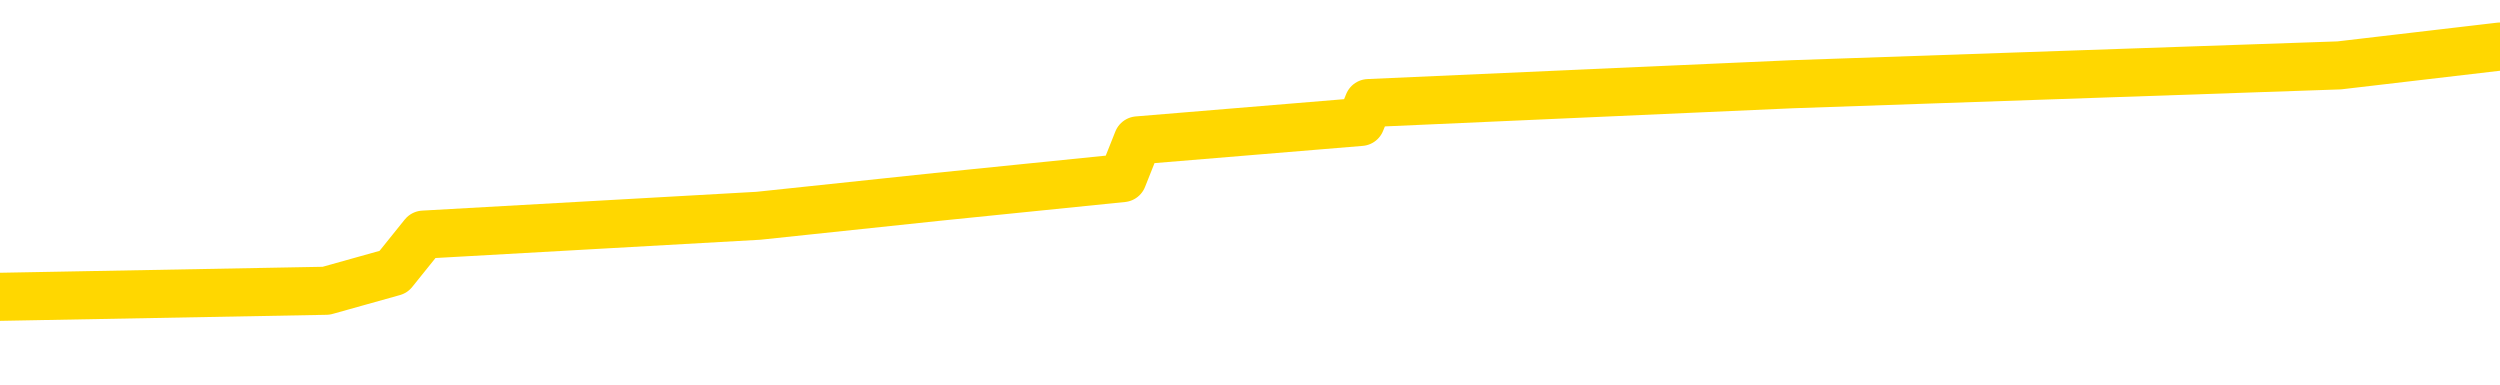 <svg xmlns="http://www.w3.org/2000/svg" version="1.1" viewBox="0 0 6500 1000">
	<path fill="none" stroke="gold" stroke-width="125" stroke-linecap="round" stroke-linejoin="round" d="M0 148778  L-1115850 148778 L-1115666 148729 L-1115176 148631 L-1114882 148582 L-1114571 148485 L-1114336 148436 L-1114283 148338 L-1114224 148240 L-1114071 148191 L-1114030 148094 L-1113897 148045 L-1113605 147996 L-1113064 147996 L-1112454 147947 L-1112406 147947 L-1111766 147898 L-1111733 147898 L-1111207 147898 L-1111075 147850 L-1110684 147752 L-1110356 147654 L-1110239 147556 L-1110028 147459 L-1109311 147459 L-1108741 147410 L-1108634 147410 L-1108459 147361 L-1108238 147263 L-1107836 147214 L-1107811 147117 L-1106883 147019 L-1106795 146921 L-1106713 146824 L-1106643 146726 L-1106345 146677 L-1106193 146579 L-1104303 146628 L-1104203 146628 L-1103940 146628 L-1103647 146677 L-1103505 146579 L-1103256 146579 L-1103221 146531 L-1103062 146482 L-1102599 146384 L-1102346 146335 L-1102134 146237 L-1101882 146189 L-1101533 146140 L-1100606 146042 L-1100512 145944 L-1100102 145895 L-1098931 145798 L-1097742 145749 L-1097649 145651 L-1097622 145553 L-1097356 145456 L-1097057 145358 L-1096928 145260 L-1096891 145163 L-1096076 145163 L-1095692 145212 L-1094632 145260 L-1094570 145260 L-1094305 146237 L-1093834 147166 L-1093642 148094 L-1093378 149022 L-1093041 148973 L-1092906 148924 L-1092450 148875 L-1091707 148827 L-1091689 148778 L-1091524 148680 L-1091456 148680 L-1090940 148631 L-1089911 148631 L-1089715 148582 L-1089226 148533 L-1088864 148485 L-1088456 148485 L-1088070 148533 L-1086366 148533 L-1086268 148533 L-1086197 148533 L-1086135 148533 L-1085951 148485 L-1085614 148485 L-1084974 148436 L-1084897 148387 L-1084836 148387 L-1084649 148338 L-1084570 148338 L-1084392 148289 L-1084373 148240 L-1084143 148240 L-1083755 148191 L-1082867 148191 L-1082827 148143 L-1082739 148094 L-1082712 147996 L-1081704 147947 L-1081554 147850 L-1081530 147801 L-1081397 147752 L-1081357 147703 L-1080099 147654 L-1080041 147654 L-1079501 147605 L-1079449 147605 L-1079402 147605 L-1079007 147556 L-1078867 147508 L-1078668 147459 L-1078521 147459 L-1078356 147459 L-1078080 147508 L-1077721 147508 L-1077168 147459 L-1076523 147410 L-1076265 147312 L-1076111 147263 L-1075710 147214 L-1075670 147166 L-1075549 147117 L-1075487 147166 L-1075473 147166 L-1075380 147166 L-1075087 147117 L-1074935 146921 L-1074605 146824 L-1074527 146726 L-1074451 146677 L-1074225 146531 L-1074158 146433 L-1073930 146335 L-1073878 146237 L-1073713 146189 L-1072707 146140 L-1072524 146091 L-1071973 146042 L-1071580 145944 L-1071183 145895 L-1070332 145798 L-1070254 145749 L-1069675 145700 L-1069234 145700 L-1068993 145651 L-1068836 145651 L-1068435 145553 L-1068414 145553 L-1067969 145505 L-1067564 145456 L-1067428 145358 L-1067253 145260 L-1067117 145163 L-1066866 145065 L-1065866 145016 L-1065784 144967 L-1065649 144918 L-1065610 144870 L-1064720 144821 L-1064505 144772 L-1064061 144723 L-1063944 144674 L-1063887 144625 L-1063211 144625 L-1063111 144576 L-1063082 144576 L-1061740 144528 L-1061334 144479 L-1061295 144430 L-1060366 144381 L-1060268 144332 L-1060135 144283 L-1059731 144234 L-1059705 144186 L-1059612 144137 L-1059396 144088 L-1058985 143990 L-1057831 143893 L-1057539 143795 L-1057511 143697 L-1056903 143648 L-1056652 143551 L-1056633 143502 L-1055703 143453 L-1055652 143355 L-1055530 143306 L-1055512 143209 L-1055356 143160 L-1055181 143062 L-1055044 143013 L-1054988 142964 L-1054880 142915 L-1054795 142867 L-1054561 142818 L-1054487 142769 L-1054178 142720 L-1054060 142671 L-1053890 142622 L-1053799 142574 L-1053697 142574 L-1053673 142525 L-1053596 142525 L-1053498 142427 L-1053132 142378 L-1053027 142329 L-1052523 142280 L-1052072 142232 L-1052033 142183 L-1052009 142134 L-1051969 142085 L-1051840 142036 L-1051739 141987 L-1051297 141938 L-1051015 141890 L-1050423 141841 L-1050292 141792 L-1050018 141694 L-1049866 141645 L-1049712 141596 L-1049627 141499 L-1049549 141450 L-1049363 141401 L-1049313 141401 L-1049285 141352 L-1049206 141303 L-1049183 141255 L-1048899 141157 L-1048295 141059 L-1047300 141010 L-1047002 140961 L-1046268 140913 L-1046024 140864 L-1045934 140815 L-1045356 140766 L-1044658 140717 L-1043906 140668 L-1043587 140619 L-1043204 140522 L-1043127 140473 L-1042493 140424 L-1042307 140375 L-1042220 140375 L-1042090 140375 L-1041777 140326 L-1041728 140277 L-1041586 140229 L-1041564 140180 L-1040597 140131 L-1040051 140082 L-1039573 140082 L-1039512 140082 L-1039188 140082 L-1039167 140033 L-1039104 140033 L-1038894 139984 L-1038817 139936 L-1038763 139887 L-1038740 139838 L-1038701 139789 L-1038685 139740 L-1037928 139691 L-1037911 139642 L-1037112 139594 L-1036960 139545 L-1036054 139496 L-1035548 139447 L-1035319 139349 L-1035277 139349 L-1035162 139300 L-1034986 139252 L-1034231 139300 L-1034097 139252 L-1033933 139203 L-1033614 139154 L-1033438 139056 L-1032416 138958 L-1032393 138861 L-1032142 138812 L-1031929 138714 L-1031295 138665 L-1031057 138568 L-1031024 138470 L-1030846 138372 L-1030766 138275 L-1030676 138226 L-1030612 138128 L-1030172 138030 L-1030148 137981 L-1029607 137933 L-1029351 137884 L-1028857 137835 L-1027979 137786 L-1027943 137737 L-1027890 137688 L-1027849 137639 L-1027731 137591 L-1027455 137542 L-1027248 137444 L-1027051 137346 L-1027028 137249 L-1026977 137151 L-1026938 137102 L-1026860 137053 L-1026263 136956 L-1026202 136907 L-1026099 136858 L-1025945 136809 L-1025313 136760 L-1024632 136711 L-1024329 136614 L-1023983 136565 L-1023785 136516 L-1023737 136418 L-1023416 136369 L-1022789 136320 L-1022642 136272 L-1022606 136223 L-1022548 136174 L-1022471 136076 L-1022230 136076 L-1022142 136027 L-1022048 135978 L-1021754 135930 L-1021620 135881 L-1021559 135832 L-1021523 135734 L-1021250 135734 L-1020244 135685 L-1020069 135637 L-1020018 135637 L-1019725 135588 L-1019533 135490 L-1019200 135441 L-1018693 135392 L-1018131 135295 L-1018116 135197 L-1018100 135148 L-1017999 135050 L-1017885 134953 L-1017846 134855 L-1017808 134806 L-1017742 134806 L-1017714 134757 L-1017575 134806 L-1017282 134806 L-1017232 134806 L-1017127 134806 L-1016863 134757 L-1016398 134708 L-1016253 134708 L-1016199 134611 L-1016142 134562 L-1015951 134513 L-1015585 134464 L-1015371 134464 L-1015176 134464 L-1015118 134464 L-1015059 134366 L-1014905 134318 L-1014636 134269 L-1014206 134513 L-1014191 134513 L-1014114 134464 L-1014049 134415 L-1013920 134073 L-1013896 134024 L-1013612 133976 L-1013565 133927 L-1013510 133878 L-1013047 133829 L-1013009 133829 L-1012968 133780 L-1012778 133731 L-1012297 133682 L-1011810 133634 L-1011794 133585 L-1011756 133536 L-1011499 133487 L-1011422 133389 L-1011192 133340 L-1011176 133243 L-1010882 133145 L-1010439 133096 L-1009992 133047 L-1009488 132999 L-1009334 132950 L-1009047 132901 L-1009007 132803 L-1008676 132754 L-1008454 132705 L-1007937 132608 L-1007861 132559 L-1007614 132461 L-1007419 132363 L-1007359 132315 L-1006583 132266 L-1006509 132266 L-1006278 132217 L-1006262 132217 L-1006200 132168 L-1006004 132119 L-1005540 132119 L-1005517 132070 L-1005387 132070 L-1004086 132070 L-1004070 132070 L-1003993 132021 L-1003899 132021 L-1003682 132021 L-1003529 131973 L-1003351 132021 L-1003297 132070 L-1003010 132119 L-1002970 132119 L-1002601 132119 L-1002161 132119 L-1001978 132119 L-1001657 132070 L-1001361 132070 L-1000915 131973 L-1000844 131924 L-1000381 131826 L-999944 131777 L-999761 131728 L-998307 131631 L-998175 131582 L-997718 131484 L-997492 131435 L-997106 131338 L-996589 131240 L-995635 131142 L-994841 131044 L-994166 130996 L-993741 130898 L-993430 130849 L-993200 130702 L-992517 130556 L-992503 130409 L-992294 130214 L-992272 130165 L-992097 130067 L-991147 130019 L-990879 129921 L-990064 129872 L-989753 129774 L-989716 129725 L-989658 129628 L-989042 129579 L-988404 129481 L-986778 129432 L-986104 129383 L-985462 129383 L-985384 129383 L-985328 129383 L-985292 129383 L-985264 129335 L-985152 129237 L-985134 129188 L-985111 129139 L-984958 129090 L-984904 128993 L-984826 128944 L-984707 128895 L-984609 128846 L-984492 128797 L-984223 128700 L-983953 128651 L-983935 128553 L-983736 128504 L-983589 128406 L-983362 128358 L-983228 128309 L-982919 128260 L-982859 128211 L-982506 128113 L-982157 128064 L-982056 128016 L-981992 127918 L-981932 127869 L-981548 127771 L-981167 127723 L-981063 127674 L-980802 127625 L-980531 127527 L-980372 127478 L-980340 127429 L-980278 127381 L-980136 127332 L-979952 127283 L-979908 127234 L-979620 127234 L-979604 127185 L-979370 127185 L-979310 127136 L-979271 127136 L-978692 127087 L-978558 127039 L-978534 126843 L-978516 126501 L-978499 126110 L-978482 125720 L-978459 125329 L-978442 125036 L-978421 124694 L-978404 124352 L-978381 124156 L-978364 123961 L-978343 123814 L-978326 123717 L-978277 123570 L-978205 123424 L-978170 123179 L-978146 122984 L-978111 122788 L-978069 122593 L-978032 122495 L-978016 122300 L-977992 122153 L-977955 122056 L-977938 121909 L-977915 121811 L-977897 121714 L-977879 121616 L-977863 121518 L-977834 121372 L-977808 121225 L-977762 121176 L-977746 121079 L-977704 121030 L-977656 120932 L-977585 120834 L-977570 120737 L-977554 120639 L-977492 120590 L-977453 120541 L-977413 120492 L-977247 120444 L-977182 120395 L-977166 120346 L-977122 120248 L-977064 120199 L-976851 120150 L-976817 120102 L-976775 120053 L-976697 120004 L-976160 119955 L-976081 119906 L-975977 119808 L-975889 119760 L-975712 119711 L-975362 119662 L-975206 119613 L-974768 119564 L-974611 119515 L-974482 119467 L-973778 119369 L-973577 119320 L-972616 119222 L-972134 119173 L-972034 119173 L-971942 119125 L-971697 119076 L-971624 119027 L-971181 118929 L-971085 118880 L-971070 118831 L-971054 118783 L-971029 118734 L-970563 118685 L-970346 118636 L-970207 118587 L-969913 118538 L-969824 118489 L-969783 118441 L-969753 118392 L-969581 118343 L-969522 118294 L-969446 118245 L-969365 118196 L-969295 118196 L-968986 118148 L-968901 118099 L-968687 118050 L-968652 118001 L-967968 117952 L-967870 117903 L-967665 117854 L-967618 117806 L-967340 117757 L-967278 117708 L-967260 117610 L-967182 117561 L-966874 117464 L-966850 117415 L-966796 117317 L-966773 117268 L-966651 117219 L-966515 117122 L-966271 117073 L-966145 117073 L-965498 117024 L-965482 117024 L-965458 117024 L-965277 116926 L-965201 116877 L-965110 116829 L-964682 116780 L-964266 116731 L-963873 116633 L-963794 116584 L-963775 116535 L-963412 116487 L-963176 116438 L-962947 116389 L-962634 116340 L-962556 116291 L-962476 116193 L-962297 116096 L-962282 116047 L-962016 115949 L-961936 115900 L-961706 115851 L-961480 115803 L-961165 115803 L-960989 115754 L-960628 115754 L-960236 115705 L-960167 115607 L-960103 115558 L-959963 115461 L-959911 115412 L-959810 115314 L-959308 115265 L-959110 115216 L-958864 115168 L-958678 115119 L-958379 115070 L-958302 115021 L-958136 114923 L-957252 114874 L-957223 114777 L-957101 114679 L-956522 114630 L-956444 114581 L-955731 114581 L-955419 114581 L-955205 114581 L-955189 114581 L-954802 114581 L-954277 114484 L-953831 114435 L-953501 114386 L-953349 114337 L-953023 114337 L-952844 114288 L-952763 114288 L-952557 114191 L-952381 114142 L-951452 114093 L-950563 114044 L-950524 113995 L-950296 113995 L-949917 113946 L-949129 113897 L-948895 113849 L-948819 113800 L-948461 113751 L-947890 113653 L-947623 113604 L-947236 113555 L-947132 113555 L-946962 113555 L-946344 113555 L-946133 113555 L-945825 113555 L-945772 113507 L-945644 113458 L-945591 113409 L-945472 113360 L-945136 113262 L-944177 113213 L-944045 113116 L-943843 113067 L-943212 113018 L-942901 112969 L-942487 112920 L-942460 112872 L-942314 112823 L-941894 112774 L-940561 112774 L-940515 112725 L-940386 112627 L-940369 112578 L-939791 112481 L-939586 112432 L-939556 112383 L-939515 112334 L-939458 112285 L-939420 112236 L-939342 112188 L-939199 112139 L-938745 112090 L-938626 112041 L-938341 111992 L-937969 111943 L-937872 111894 L-937545 111846 L-937191 111797 L-937021 111748 L-936974 111699 L-936865 111650 L-936776 111601 L-936748 111553 L-936672 111455 L-936368 111406 L-936334 111308 L-936263 111259 L-935895 111211 L-935559 111162 L-935478 111162 L-935259 111113 L-935087 111064 L-935060 111015 L-934562 110966 L-934013 110869 L-933133 110820 L-933034 110722 L-932957 110673 L-932683 110624 L-932436 110527 L-932362 110478 L-932300 110380 L-932181 110331 L-932139 110282 L-932029 110234 L-931952 110136 L-931251 110087 L-931006 110038 L-930966 109989 L-930810 109940 L-930210 109940 L-929984 109940 L-929891 109940 L-929416 109940 L-928819 109843 L-928299 109794 L-928278 109745 L-928133 109696 L-927813 109696 L-927271 109696 L-927039 109696 L-926868 109696 L-926382 109647 L-926154 109598 L-926069 109550 L-925723 109501 L-925397 109501 L-924874 109452 L-924547 109403 L-923946 109354 L-923749 109256 L-923697 109208 L-923656 109159 L-923375 109110 L-922691 109012 L-922380 108963 L-922356 108866 L-922164 108817 L-921942 108768 L-921856 108719 L-921192 108621 L-921168 108573 L-920946 108475 L-920616 108426 L-920264 108328 L-920059 108279 L-919826 108182 L-919569 108133 L-919379 108035 L-919332 107986 L-919105 107937 L-919070 107889 L-918914 107840 L-918699 107791 L-918526 107742 L-918435 107693 L-918158 107644 L-917914 107595 L-917598 107547 L-917172 107547 L-917135 107547 L-916651 107547 L-916418 107547 L-916206 107498 L-915980 107449 L-915430 107449 L-915183 107400 L-914349 107400 L-914293 107351 L-914272 107302 L-914114 107254 L-913652 107205 L-913611 107156 L-913271 107058 L-913138 107009 L-912915 106960 L-912343 106912 L-911871 106863 L-911677 106814 L-911484 106765 L-911294 106716 L-911193 106667 L-910825 106618 L-910778 106570 L-910697 106521 L-909403 106472 L-909355 106423 L-909087 106423 L-908941 106423 L-908391 106423 L-908274 106374 L-908192 106325 L-907833 106276 L-907609 106228 L-907328 106179 L-906999 106081 L-906491 106032 L-906378 105983 L-906300 105935 L-906135 105886 L-905841 105886 L-905372 105886 L-905176 105935 L-905125 105935 L-904475 105886 L-904353 105837 L-903899 105837 L-903863 105788 L-903395 105739 L-903284 105690 L-903268 105641 L-903052 105641 L-902871 105593 L-902340 105593 L-901310 105593 L-901110 105544 L-900652 105495 L-899704 105397 L-899605 105348 L-899251 105251 L-899191 105202 L-899176 105153 L-899141 105104 L-898772 105055 L-898651 105006 L-898409 104957 L-898246 104909 L-898058 104860 L-897938 104811 L-896867 104713 L-896009 104664 L-895797 104567 L-895699 104518 L-895525 104420 L-895192 104371 L-895120 104322 L-895063 104274 L-894887 104274 L-894498 104225 L-894263 104176 L-894152 104127 L-894035 104078 L-893054 104029 L-893028 103980 L-892434 103883 L-892401 103883 L-892253 103834 L-891968 103785 L-891057 103785 L-890110 103785 L-889957 103736 L-889855 103736 L-889723 103687 L-889580 103638 L-889554 103590 L-889440 103541 L-889221 103492 L-888540 103443 L-888411 103394 L-888107 103345 L-887867 103248 L-887535 103199 L-886896 103150 L-886554 103052 L-886492 103003 L-886336 103003 L-885415 103003 L-884944 103003 L-884901 103003 L-884888 102955 L-884847 102906 L-884824 102857 L-884798 102808 L-884654 102759 L-884231 102710 L-883896 102710 L-883705 102661 L-883276 102661 L-883088 102613 L-882699 102515 L-882165 102466 L-881792 102417 L-881771 102417 L-881521 102368 L-881403 102319 L-881327 102271 L-881191 102222 L-881152 102173 L-881072 102124 L-880677 102075 L-880181 102026 L-880070 101929 L-879896 101880 L-879588 101831 L-879141 101782 L-878818 101733 L-878675 101636 L-878248 101538 L-878095 101440 L-878040 101342 L-877226 101294 L-877206 101245 L-876834 101196 L-876778 101196 L-875648 101147 L-875581 101147 L-875022 101098 L-874828 101049 L-874691 101000 L-874458 100952 L-874111 100903 L-874076 100805 L-874041 100756 L-873973 100659 L-873624 100610 L-873452 100561 L-872967 100512 L-872950 100463 L-872625 100414 L-872468 100365 L-871327 100268 L-871302 100219 L-871110 100121 L-870917 100072 L-870667 100023 L-870649 99975 L-869629 99926 L-869332 99877 L-869256 99828 L-869120 99730 L-868944 99681 L-868368 99584 L-868152 99535 L-868088 99486 L-867957 99437 L-867921 99340 L-867397 99291 L-867259 118538 L-867245 118538 L-867222 118538 L-867202 118538 L-866975 99242 L-866199 99242 L-866157 99242 L-865790 99242 L-865711 99193 L-865659 99144 L-864986 99095 L-864244 99046 L-863819 99046 L-863371 98998 L-862310 98949 L-861998 98851 L-861588 98851 L-861516 98802 L-860992 98802 L-860897 98802 L-860879 98802 L-860434 98753 L-860249 98656 L-859469 98558 L-858796 98509 L-858384 98362 L-858152 98265 L-858012 98216 L-857930 98118 L-857910 98069 L-857834 98069 L-857706 98021 L-857389 98069 L-857164 98069 L-856839 98021 L-856777 98021 L-856407 98021 L-856374 98021 L-856166 98021 L-855498 98021 L-855421 98021 L-855263 97923 L-855152 97923 L-854825 97874 L-854671 97825 L-854330 97825 L-854273 97727 L-853934 97630 L-853731 97581 L-853678 97483 L-852302 97434 L-852172 97385 L-851738 97337 L-851418 97288 L-850590 97190 L-850467 97141 L-849736 97043 L-849580 96946 L-849539 96897 L-849486 96848 L-849463 96799 L-849349 96750 L-849052 96702 L-848762 96653 L-848708 96604 L-848587 96555 L-848557 96506 L-848457 96457 L-848014 96457 L-847862 96408 L-847026 96408 L-846484 96360 L-846150 96360 L-846134 96311 L-846058 96262 L-845942 96213 L-845748 96164 L-845483 96115 L-844649 96066 L-844552 96018 L-844031 95969 L-843989 95920 L-843890 95871 L-843062 95871 L-842927 95822 L-842588 95822 L-842034 95773 L-841654 95724 L-841491 95676 L-841181 95627 L-840369 95578 L-840063 95529 L-839794 95529 L-839473 95529 L-839152 95578 L-838876 95578 L-838048 95480 L-837953 95431 L-837860 95285 L-837756 95138 L-837369 94992 L-836889 94894 L-836872 94845 L-836754 94796 L-836386 94699 L-836291 94650 L-835457 94552 L-835380 94503 L-835080 94454 L-834990 94405 L-834582 94308 L-834472 94210 L-833773 94161 L-833300 94112 L-833240 94063 L-833021 93966 L-832747 93917 L-832634 93868 L-831607 93819 L-831220 93770 L-831200 93722 L-830867 93673 L-830623 93624 L-830189 93575 L-830079 93526 L-829962 93477 L-829510 93380 L-828920 93331 L-828583 93282 L-826690 93233 L-826577 93135 L-826365 93086 L-825046 93038 L-824940 82046 L-824874 71201 L-824838 61186 L-824776 61186 L-824276 72080 L-823601 82828 L-823579 92744 L-823309 92647 L-822341 92647 L-821652 92598 L-821490 92549 L-820949 92500 L-820859 92451 L-819840 92403 L-818892 92305 L-818527 92354 L-818424 92403 L-817835 92403 L-817776 92403 L-817676 92354 L-817235 92256 L-817128 92207 L-816686 92158 L-815686 92012 L-815430 91865 L-815327 91719 L-815197 91621 L-814830 91523 L-814249 91425 L-814219 91377 L-813903 91328 L-811920 91279 L-811804 91230 L-811737 91230 L-811378 91181 L-809759 91132 L-809582 91132 L-809437 91132 L-808615 91181 L-808562 91230 L-808508 91230 L-808074 91230 L-807093 91279 L-807019 91279 L-805935 91230 L-805721 91230 L-805005 91132 L-804617 91084 L-804398 90986 L-804079 90888 L-803585 90790 L-803457 90742 L-803228 90644 L-802996 90546 L-802937 90497 L-802647 90448 L-802375 90351 L-801345 90302 L-799680 90253 L-799261 90204 L-799124 90155 L-798967 90155 L-798662 90106 L-798434 90009 L-798276 89960 L-798116 89862 L-797947 89765 L-797900 89716 L-797847 89667 L-797825 89667 L-797439 89618 L-797189 89618 L-796919 89618 L-796758 89618 L-796668 89618 L-795009 89618 L-794844 89667 L-794464 89618 L-794004 89618 L-793395 89520 L-792302 89471 L-791870 89423 L-791839 89374 L-791777 89325 L-791759 89276 L-790056 89227 L-790014 89178 L-789547 89129 L-789360 89081 L-789328 88983 L-788733 88934 L-788683 88885 L-788360 88836 L-788310 88787 L-788099 88739 L-788081 88690 L-787815 88592 L-787762 88543 L-787293 88494 L-786783 88397 L-786704 88397 L-786410 88348 L-786394 88299 L-786355 88250 L-786284 88201 L-786127 88152 L-785181 88152 L-785124 88152 L-784603 88152 L-784411 88104 L-784310 88104 L-784084 88055 L-783574 88055 L-783186 89374 L-783117 89374 L-782768 89325 L-782411 89276 L-781283 87859 L-781231 87762 L-781005 87713 L-780971 87664 L-780846 87566 L-780747 87566 L-780483 87566 L-779742 87615 L-779164 87615 L-778870 87615 L-778165 87615 L-777986 87566 L-777963 87566 L-777327 87517 L-777015 87468 L-776619 87468 L-776589 87420 L-776568 87371 L-776415 87322 L-775729 87322 L-775713 87322 L-775373 87322 L-775101 87273 L-775063 87224 L-775007 87127 L-774985 87078 L-774913 87029 L-774581 86980 L-774475 86931 L-774446 86833 L-774248 86785 L-774095 86736 L-773227 86687 L-772665 86589 L-772649 86589 L-772548 86540 L-772445 86589 L-772299 86589 L-772221 86589 L-772183 86540 L-772127 86491 L-772054 86443 L-771909 86394 L-771427 86394 L-771023 86345 L-770156 86394 L-770136 86394 L-769879 86394 L-769802 86394 L-769773 86345 L-769763 86247 L-769746 86198 L-769453 86149 L-769413 86101 L-769341 86052 L-769267 86003 L-769062 85954 L-768903 85808 L-768601 85661 L-768524 85466 L-768507 85319 L-768290 85221 L-768059 85221 L-767949 85270 L-767579 85319 L-767421 85319 L-767190 85319 L-767021 85319 L-766876 85270 L-766744 85221 L-765468 85124 L-765065 85026 L-765004 84977 L-764887 84879 L-764462 84830 L-764447 84733 L-764385 84684 L-764112 84586 L-763999 84537 L-763717 84440 L-763440 84391 L-763014 84293 L-762992 84244 L-762914 84195 L-762788 84147 L-762202 84098 L-761811 84049 L-761475 84000 L-760886 83951 L-760784 83951 L-760613 83902 L-760477 83902 L-759649 83853 L-758464 83805 L-758428 83756 L-758372 83756 L-758152 83707 L-757947 83707 L-757792 83707 L-757536 83658 L-757459 83609 L-756916 83560 L-756880 83511 L-756631 83463 L-756244 83414 L-755418 83365 L-755060 83316 L-754749 83316 L-754491 83267 L-754268 83218 L-753861 83170 L-753745 83121 L-753562 83072 L-753508 83072 L-753320 83023 L-753149 82974 L-753120 82925 L-752840 82876 L-752530 82828 L-752392 82779 L-752082 82730 L-751888 82730 L-751873 82681 L-751153 82681 L-751020 82583 L-750722 82534 L-750631 82486 L-750031 82486 L-749992 82437 L-749914 82388 L-749294 82339 L-749142 82241 L-749101 82192 L-748791 82144 L-748599 82095 L-748406 81997 L-748350 81899 L-748042 81851 L-747989 81802 L-747935 81851 L-747909 81851 L-747784 81851 L-746974 81802 L-746897 81753 L-746357 81704 L-746088 81655 L-745428 81606 L-744521 81557 L-744280 81509 L-743747 81460 L-743530 81411 L-742423 81460 L-742372 81460 L-741597 81460 L-741049 81411 L-740938 81362 L-740785 81264 L-740730 81215 L-740564 81167 L-740187 81118 L-739740 81069 L-739685 81020 L-739530 80971 L-738851 80922 L-738630 80873 L-738112 80825 L-737264 80727 L-737248 80678 L-735457 80629 L-734902 80580 L-734785 80531 L-733779 80483 L-733743 80434 L-733510 80434 L-733417 80434 L-733377 80434 L-733045 80385 L-732693 80336 L-732428 80238 L-732142 80190 L-731831 80092 L-731577 79994 L-731483 79945 L-730993 79896 L-730786 79848 L-730220 79799 L-730106 79848 L-729754 79799 L-729703 79799 L-729663 79799 L-729060 79701 L-728326 79603 L-727744 79506 L-727509 79408 L-726969 79261 L-726816 79164 L-726314 79115 L-726105 79017 L-726082 79017 L-726023 78968 L-725060 78968 L-724883 78919 L-724441 78871 L-724416 78773 L-724261 78724 L-724180 78724 L-724029 78773 L-723383 78773 L-723333 78724 L-722213 78675 L-721229 78626 L-721167 78577 L-720447 78529 L-719582 78480 L-719203 78431 L-718984 78431 L-718225 78382 L-718173 78333 L-717864 78235 L-717012 78235 L-716819 78187 L-716642 78138 L-716418 78138 L-716291 78089 L-716099 78089 L-715867 78040 L-715697 78089 L-715411 78040 L-715131 78040 L-715048 77991 L-714878 77942 L-714861 77845 L-714707 77796 L-714668 77747 L-713892 77698 L-713816 77698 L-713584 77600 L-713157 77552 L-712811 77503 L-712228 77454 L-711959 77454 L-711700 77454 L-711571 77356 L-711555 77307 L-711441 77258 L-711417 77210 L-711183 77161 L-711147 77112 L-709831 77112 L-709775 77063 L-709096 76965 L-708524 76965 L-708398 76965 L-708245 76965 L-708168 76965 L-707856 76868 L-707583 76819 L-707494 76721 L-707392 76721 L-706465 76672 L-706388 76672 L-706024 76672 L-706000 76623 L-705963 76574 L-705188 76477 L-705096 76428 L-704956 76379 L-704554 76330 L-704293 76330 L-704049 76379 L-703835 76330 L-703754 76330 L-703678 76330 L-703602 76330 L-703415 76379 L-703348 76379 L-703099 76379 L-703044 76330 L-702906 76281 L-702826 76184 L-702713 76135 L-702490 76086 L-702326 76037 L-702285 75988 L-702115 75939 L-701744 75891 L-701730 75842 L-701614 75793 L-700892 75744 L-700856 75695 L-700724 75695 L-700376 75646 L-699964 75646 L-699928 75646 L-699850 75597 L-699811 75549 L-699447 75500 L-699243 75451 L-699228 75402 L-698882 75353 L-698534 75353 L-698208 75353 L-698106 75304 L-697954 75304 L-697759 75255 L-697528 75255 L-697435 75255 L-697280 75255 L-697202 75255 L-697162 75207 L-697048 75158 L-697025 75109 L-696774 75109 L-696635 75011 L-696057 74865 L-695229 74767 L-694741 74669 L-694620 74620 L-694582 74572 L-694569 74523 L-694417 74425 L-694316 74327 L-694083 74278 L-693692 74181 L-693388 74132 L-693373 74083 L-693202 74034 L-692963 73936 L-692367 73936 L-691763 73888 L-691723 73888 L-691683 73888 L-691530 73839 L-691477 73790 L-691414 73741 L-691346 73692 L-691291 73595 L-691266 73546 L-691219 73497 L-691125 73399 L-690988 73350 L-690834 73301 L-690702 73253 L-690661 73253 L-690626 73204 L-690564 73155 L-690291 73057 L-689976 73008 L-689935 72911 L-689850 72862 L-689673 72813 L-689435 72764 L-689078 72715 L-689048 72666 L-688479 72617 L-688356 72569 L-688120 72520 L-688097 72520 L-687816 72471 L-687530 72471 L-687275 72471 L-686703 72422 L-686406 72373 L-686330 72324 L-685631 72276 L-685553 72227 L-685518 72178 L-685492 72129 L-685440 72031 L-685247 71982 L-685106 71885 L-685071 71836 L-685030 71787 L-684435 71738 L-684203 71689 L-683919 72031 L-683865 72324 L-683791 72666 L-683713 72959 L-683476 72862 L-683233 72813 L-683097 72764 L-682990 72715 L-682911 72666 L-682524 72569 L-682397 72520 L-682244 72471 L-682206 72422 L-682061 72373 L-681839 72324 L-681665 72276 L-681596 72227 L-680775 72129 L-680759 72129 L-680464 72080 L-679676 72031 L-679366 72031 L-679220 71982 L-678992 71934 L-678791 71836 L-677854 71787 L-677818 71738 L-677795 71689 L-677754 71592 L-677486 71543 L-676889 71494 L-676825 71445 L-676790 71396 L-676773 71347 L-676078 71347 L-675876 71347 L-675845 71347 L-675511 71347 L-675403 71298 L-674779 71201 L-674274 71152 L-674237 71054 L-673795 71054 L-673699 71005 L-673540 71005 L-673227 71005 L-673215 71005 L-672774 71054 L-672293 71103 L-672163 71103 L-671843 71103 L-671775 71054 L-671471 71054 L-671295 71005 L-671101 70957 L-670859 70859 L-670661 70761 L-670635 70663 L-670057 70615 L-669987 70566 L-669578 70517 L-669523 70468 L-669477 70419 L-669113 70370 L-668967 70321 L-668761 70273 L-668665 70273 L-668510 70224 L-668449 70175 L-668301 70077 L-668200 70028 L-667644 70028 L-667621 70126 L-667449 70175 L-666907 70224 L-666846 70224 L-666792 70126 L-666764 70028 L-666693 69979 L-666676 69882 L-666613 69833 L-666576 69735 L-666422 69686 L-666096 69638 L-665530 69589 L-665515 69540 L-665453 69442 L-665352 69344 L-665306 69344 L-665063 69296 L-664641 69296 L-664486 69296 L-662744 69198 L-662203 69149 L-661259 69100 L-660850 69051 L-660309 68954 L-660113 68905 L-659944 68856 L-659648 68807 L-659534 68758 L-659518 68758 L-659364 68709 L-659224 68660 L-659147 68563 L-659015 68563 L-658667 68563 L-658297 68612 L-657699 68612 L-657523 68612 L-657367 68563 L-657098 68514 L-656946 68514 L-656655 68660 L-656631 68758 L-656548 68856 L-656321 68954 L-655621 68905 L-655494 68856 L-655063 68807 L-654969 68758 L-653764 68758 L-653715 68709 L-653422 68709 L-653018 68660 L-652743 68563 L-652723 68514 L-652606 68465 L-652529 68416 L-652348 68367 L-651868 68319 L-651417 68221 L-651007 68172 L-650976 68123 L-650558 68074 L-650444 68074 L-650326 68074 L-650310 68074 L-650116 68025 L-650094 67928 L-649862 67879 L-649419 67830 L-649099 67732 L-648635 67732 L-648469 67683 L-648314 67635 L-648159 67635 L-647705 67635 L-647386 67635 L-647331 67683 L-646960 67683 L-646922 67732 L-646596 67732 L-646479 67683 L-646380 67635 L-646054 67537 L-645667 67488 L-645407 67439 L-645048 67341 L-644792 67293 L-642621 67244 L-642572 67195 L-642550 67146 L-642138 67146 L-642077 67146 L-642006 67195 L-641776 67195 L-641465 67146 L-641161 67048 L-641117 67000 L-640809 66951 L-640676 66902 L-640460 66853 L-639748 66804 L-639593 66804 L-639454 66755 L-639305 66755 L-639284 66755 L-639090 66706 L-639065 66658 L-638974 66609 L-638952 66560 L-638935 66511 L-638835 66462 L-637907 66413 L-637449 66413 L-636357 66316 L-635934 66316 L-635530 66267 L-635491 66218 L-635238 66169 L-634463 66071 L-634447 66022 L-634423 65974 L-634230 65925 L-633493 65876 L-633224 65827 L-633184 65778 L-632785 65680 L-632760 65632 L-631971 65583 L-631291 65534 L-629920 65485 L-629650 65436 L-629601 65387 L-629063 65290 L-629030 65241 L-628928 65143 L-628605 65094 L-628525 65045 L-628257 65045 L-627344 64997 L-627205 64997 L-626956 64899 L-626411 64899 L-625989 64850 L-625796 64801 L-625780 64801 L-625642 64703 L-625548 64655 L-625421 64606 L-625161 64557 L-625136 64459 L-625045 64410 L-624735 64361 L-624675 64313 L-624558 64313 L-624208 64313 L-623397 64313 L-623166 64215 L-622337 64215 L-622105 64117 L-621888 64068 L-621370 64068 L-620732 64020 L-620316 63971 L-619993 63922 L-619513 63873 L-619087 63873 L-619026 63824 L-618677 63824 L-618637 63775 L-618623 63726 L-618523 63629 L-618478 63629 L-617993 63580 L-617191 63580 L-616857 63580 L-615775 63531 L-615295 63482 L-615272 63433 L-615132 63384 L-614577 63336 L-613880 63287 L-613571 63238 L-613349 63189 L-613245 63140 L-613142 63042 L-612471 62994 L-612377 62945 L-612355 62945 L-612277 62896 L-612100 62896 L-611928 62896 L-611747 62847 L-611733 62798 L-611657 62749 L-611493 62701 L-610978 62652 L-610962 62603 L-610822 62603 L-610459 62554 L-610435 62554 L-610304 62505 L-610280 62456 L-609917 62407 L-609392 62310 L-609298 62261 L-609083 62163 L-608989 62114 L-608965 62065 L-608500 62017 L-608423 62017 L-608021 61968 L-607571 61968 L-606319 61919 L-606280 61870 L-605849 61821 L-605816 61772 L-605097 61723 L-604921 61675 L-604785 61626 L-604478 61577 L-604423 61528 L-604399 61430 L-604382 61333 L-604207 61284 L-604018 61235 L-603511 61235 L-603137 60844 L-602799 60404 L-602760 60014 L-602041 59672 L-601947 59623 L-601909 59574 L-601367 59574 L-601344 59525 L-600941 59476 L-600515 59427 L-600245 59427 L-600065 59379 L-599819 59281 L-599796 59232 L-599739 59134 L-599123 59085 L-598620 59037 L-598233 59037 L-597614 59085 L-597398 59085 L-597243 59134 L-595950 59037 L-595851 58988 L-595409 58890 L-595077 58841 L-594777 58744 L-594534 58695 L-593799 58597 L-593220 58548 L-592391 58499 L-592291 58450 L-591733 58402 L-591595 58353 L-589953 58304 L-589892 58304 L-589798 58304 L-588831 58304 L-588654 58255 L-588367 58255 L-588149 58255 L-588071 58206 L-587799 58206 L-587684 58157 L-587531 58108 L-587221 58060 L-587142 58011 L-587051 58011 L-586974 57962 L-586858 57962 L-586679 57913 L-586587 57864 L-586548 57815 L-586045 57815 L-585827 57766 L-585697 57766 L-585542 57718 L-585488 57669 L-585363 57669 L-584978 57620 L-584470 57571 L-584397 57522 L-583917 57473 L-583840 57425 L-583740 57425 L-583507 57376 L-583042 57376 L-582812 57376 L-582795 57376 L-582563 57376 L-582408 57376 L-582347 57376 L-582154 57327 L-581883 57229 L-581132 57180 L-580179 57180 L-580142 57131 L-579918 57131 L-579478 57131 L-579197 57034 L-578849 56985 L-577780 56936 L-576852 56936 L-576721 56936 L-576674 56936 L-576605 56887 L-576450 56887 L-576373 56789 L-576199 56692 L-575764 56594 L-575560 56545 L-575500 56447 L-574918 56399 L-574763 56301 L-574648 56252 L-574607 56203 L-574438 56154 L-574301 56106 L-574090 56008 L-574012 55959 L-573989 55910 L-573780 55812 L-573371 55764 L-573346 55715 L-573123 55666 L-572978 55617 L-572943 55568 L-572929 55519 L-572907 55470 L-572674 55422 L-572488 55373 L-572271 55324 L-572246 55275 L-571556 55226 L-571453 55177 L-571417 55128 L-571397 55080 L-571202 55031 L-571149 54982 L-571032 54884 L-570951 54884 L-570840 54835 L-570525 54787 L-570066 54738 L-569811 54689 L-569577 54591 L-569447 54542 L-569094 54493 L-569035 54445 L-568882 54396 L-568310 54298 L-568224 54249 L-568070 54151 L-567775 54054 L-567404 53956 L-567101 53858 L-567025 53809 L-566620 53761 L-566452 53761 L-566308 53761 L-565768 53761 L-565707 53761 L-565691 53663 L-565525 53614 L-565319 53565 L-565245 53565 L-565152 53516 L-564742 53468 L-564727 53419 L-564703 53419 L-564510 53370 L-564433 53809 L-564263 54249 L-564200 54640 L-564185 55080 L-563670 55031 L-563449 54982 L-562830 54884 L-562576 54835 L-562383 54787 L-562343 54738 L-562270 54738 L-562205 54738 L-561554 54738 L-561515 54787 L-561341 54787 L-561275 54787 L-560601 54787 L-560212 54689 L-559951 54640 L-559713 54591 L-559635 54493 L-559619 54396 L-559417 54347 L-559047 54249 L-558821 54200 L-558186 54151 L-558166 54151 L-557778 54103 L-557685 54103 L-557627 54054 L-557351 54005 L-557041 54005 L-556964 53956 L-556113 54005 L-555770 54249 L-555333 54542 L-554899 54787 L-554404 55031 L-554255 54982 L-553986 55031 L-552748 55080 L-552692 55177 L-550928 55226 L-550737 55177 L-549727 55128 L-549576 55080 L-549201 55177 L-548880 55275 L-548274 55373 L-548205 55470 L-548028 55422 L-547199 55373 L-547061 55324 L-546674 55275 L-546489 55226 L-546446 55177 L-546326 55128 L-546116 55080 L-545669 54982 L-545320 54933 L-545188 54884 L-544779 54835 L-544429 54835 L-544144 54787 L-543950 54738 L-543795 54738 L-543632 54689 L-543563 54640 L-543463 54640 L-543230 54591 L-543114 54591 L-543060 54542 L-542519 54542 L-542054 54493 L-540872 54493 L-540739 54493 L-540714 54493 L-540662 54493 L-539994 54493 L-538959 54396 L-538765 54347 L-538586 54298 L-538434 54298 L-538393 54249 L-538379 54249 L-538317 54200 L-537992 54151 L-536831 54103 L-536638 54054 L-536460 54005 L-535346 53956 L-534487 53907 L-534380 53907 L-533907 53858 L-533714 53858 L-531392 53809 L-531315 53761 L-531194 53663 L-531159 53614 L-531122 53516 L-531027 53370 L-530812 53272 L-530230 53174 L-529844 53126 L-529071 53077 L-528993 53028 L-528296 53028 L-527755 53028 L-527714 52979 L-527584 52979 L-527120 52930 L-527081 52881 L-526946 52832 L-526578 52784 L-526548 52735 L-526398 52735 L-525998 52686 L-524174 52735 L-523367 52686 L-522648 52686 L-522632 52686 L-522318 52588 L-521756 52539 L-521255 52490 L-520736 52442 L-520714 52393 L-518970 52344 L-518801 52295 L-518606 52246 L-517712 52197 L-517193 52100 L-516983 52051 L-516725 52002 L-516016 51953 L-515065 51904 L-514407 51855 L-514368 51758 L-514081 51709 L-513999 51660 L-513903 51660 L-513771 51611 L-513694 51611 L-512959 51611 L-512622 51562 L-512572 51611 L-512317 51611 L-512031 51562 L-511605 51562 L-511025 51513 L-510766 51513 L-510614 51465 L-510367 51465 L-510328 51465 L-509531 51416 L-509494 51367 L-509316 51367 L-508907 51269 L-508679 51269 L-508602 51269 L-508471 51269 L-508355 51220 L-508007 51171 L-507943 51123 L-507791 51074 L-507050 51025 L-506939 50976 L-506769 50927 L-506730 50878 L-506435 50878 L-506034 50878 L-505857 50878 L-505763 50878 L-505453 50829 L-504652 50781 L-504193 50683 L-503673 50634 L-503185 50585 L-502489 50536 L-501443 50488 L-501174 50488 L-501120 50439 L-500959 50439 L-500708 50439 L-500462 50390 L-500383 50341 L-500169 50243 L-499857 50194 L-499393 50097 L-499379 50048 L-499083 50048 L-499069 49999 L-498078 49950 L-497406 49901 L-497071 49804 L-496454 49804 L-496318 49755 L-495679 49706 L-495548 49657 L-494597 49559 L-494498 49462 L-493939 49413 L-493530 49413 L-493102 49413 L-493010 49364 L-492176 49364 L-491812 49364 L-491773 49413 L-491641 49462 L-491464 49462 L-491247 49462 L-491193 49413 L-491036 49315 L-490784 49266 L-489683 49217 L-489606 49169 L-489386 49120 L-489256 49022 L-489219 48973 L-489026 48924 L-488926 48875 L-488443 48827 L-488158 48778 L-487998 48729 L-487903 48631 L-487632 48582 L-487362 48533 L-487346 48338 L-487207 48191 L-487069 48045 L-486743 47850 L-486434 47752 L-486393 47703 L-486317 47605 L-486201 47556 L-485351 47459 L-485025 47410 L-484693 47361 L-484560 47361 L-484344 47361 L-484328 47361 L-483648 47361 L-483554 47263 L-483531 47214 L-483515 47117 L-483477 47068 L-483065 46970 L-482796 46921 L-482756 46872 L-482387 46872 L-482178 46824 L-481095 46824 L-481078 46775 L-481050 46726 L-481029 46726 L-480653 46628 L-480397 46579 L-480149 46482 L-480010 46384 L-479878 46335 L-479546 46286 L-479453 46237 L-479392 46189 L-478834 46140 L-478773 46091 L-478617 46042 L-478423 45993 L-478231 45944 L-478215 45895 L-478177 45847 L-478138 45798 L-477867 45749 L-477744 45700 L-477711 45651 L-477612 45651 L-477456 45651 L-477315 45651 L-477031 45602 L-476706 45602 L-476010 45553 L-475987 45553 L-475477 45553 L-474632 45553 L-474269 45505 L-474114 45456 L-473510 45456 L-473340 45456 L-473279 45456 L-473224 45407 L-472168 45358 L-472150 45358 L-471244 45358 L-471223 45358 L-471056 45309 L-470814 45309 L-470763 45260 L-470709 45163 L-470571 45114 L-470532 45065 L-469604 45016 L-469548 45016 L-469426 45016 L-469355 45016 L-469239 45016 L-469060 45065 L-468078 45016 L-467939 45016 L-467821 44918 L-467526 44821 L-467279 44772 L-467242 44723 L-467188 44772 L-467166 44772 L-467033 44772 L-466954 44772 L-466816 44723 L-466194 44723 L-466027 44674 L-465563 44674 L-465386 44576 L-465370 44528 L-465309 44479 L-465193 44430 L-464710 44381 L-464015 44332 L-463642 44283 L-463473 44234 L-462507 44186 L-462352 44137 L-462174 44137 L-462081 44088 L-461826 44088 L-461655 44088 L-461008 44039 L-460998 44039 L-460417 43990 L-460279 43990 L-460224 43893 L-459489 43844 L-459450 43795 L-459373 43795 L-458731 43746 L-457956 43746 L-457864 43697 L-457815 43697 L-457800 43648 L-457763 43648 L-457747 43551 L-457684 43502 L-457668 43453 L-457648 43453 L-457493 43404 L-457454 43355 L-457438 43306 L-457399 43257 L-457260 43209 L-457183 43160 L-456819 43111 L-456471 43062 L-455697 43013 L-455095 42964 L-454899 42915 L-454669 42915 L-454531 42867 L-453893 42867 L-453603 42818 L-453582 42818 L-453122 42769 L-452889 42769 L-452834 42720 L-452795 42671 L-452293 42622 L-451742 42574 L-450954 42525 L-449831 42525 L-448937 42476 L-448849 42476 L-448550 42427 L-448478 42378 L-448362 42329 L-447185 42280 L-446837 42232 L-446815 42183 L-446295 42134 L-446149 42085 L-446040 42036 L-445831 41987 L-445676 41938 L-445654 41890 L-445460 41841 L-445383 41792 L-445239 41743 L-444438 41694 L-444292 41645 L-444012 41596 L-443835 41548 L-443526 41499 L-442714 41450 L-441785 41450 L-440194 41401 L-439950 41352 L-439309 41303 L-439114 41255 L-439036 41206 L-438519 41157 L-438287 41157 L-438263 41108 L-438131 41108 L-437792 41059 L-437781 41010 L-437565 40961 L-437528 40913 L-436986 40864 L-436458 40766 L-436390 40717 L-436097 40668 L-435549 40571 L-435514 40522 L-435461 40473 L-435362 40375 L-435130 40375 L-434549 40375 L-434452 40424 L-434377 40424 L-434046 40375 L-433296 40326 L-433256 40277 L-432577 40277 L-432422 40277 L-432096 40229 L-431880 40180 L-431648 40180 L-431352 40131 L-431106 40082 L-430755 40033 L-430702 39984 L-429942 39936 L-429249 39838 L-428898 39740 L-428435 39691 L-427801 39642 L-427392 39594 L-427314 39642 L-426888 39642 L-426246 39594 L-426077 39594 L-425335 39545 L-425147 39496 L-424852 39447 L-424280 39398 L-424255 39349 L-423236 39349 L-422749 39300 L-422655 39300 L-422594 39252 L-422306 39203 L-422020 39154 L-421959 39105 L-421779 39105 L-421068 39056 L-420892 39007 L-420694 38958 L-420542 38910 L-420450 38861 L-420388 38812 L-419847 38812 L-419536 38763 L-419444 38665 L-419367 38568 L-418800 38519 L-418709 38519 L-418454 38421 L-418127 38323 L-418090 38177 L-417935 38030 L-417703 37981 L-417381 37933 L-416248 37884 L-416049 37835 L-415524 37786 L-415279 37786 L-415033 37737 L-414953 37688 L-414933 37591 L-414857 37542 L-414801 37444 L-414724 37395 L-414685 37346 L-414506 37249 L-414469 37200 L-414238 37151 L-413000 37102 L-412673 37053 L-412633 36956 L-411852 36907 L-411705 36858 L-410713 36809 L-410507 36809 L-410081 36809 L-409954 36809 L-409549 36858 L-409461 36809 L-408804 36760 L-408097 36711 L-407489 36662 L-407296 36614 L-407063 36516 L-406444 36467 L-406148 36369 L-405709 36320 L-405554 36272 L-405399 36223 L-404643 36125 L-404293 36076 L-403891 36076 L-403852 36027 L-402846 36027 L-402526 36027 L-402279 35978 L-401579 35881 L-401506 35832 L-401194 35783 L-400114 35734 L-399922 35685 L-399688 35685 L-399493 35637 L-398993 35588 L-398239 35588 L-398126 35588 L-397925 35588 L-397884 35539 L-397792 35490 L-397479 35441 L-397390 35392 L-397274 35343 L-396956 35343 L-396887 35295 L-396863 35246 L-396501 35197 L-396462 35148 L-396246 35099 L-395742 35148 L-395140 35197 L-394929 35295 L-394775 35343 L-394738 35343 L-394694 35246 L-394659 35197 L-394526 35148 L-394117 35099 L-393746 35050 L-393693 35001 L-393676 34953 L-393598 34904 L-393188 34855 L-393034 34806 L-393019 34708 L-392979 34659 L-392801 34562 L-392725 34513 L-392493 34464 L-391703 34415 L-391626 34415 L-390891 34318 L-390735 34269 L-390495 34171 L-390434 34073 L-390348 34024 L-390326 33927 L-390208 33829 L-390193 33731 L-390132 33634 L-390094 33585 L-390000 33536 L-389978 33536 L-389862 33487 L-389629 33438 L-389459 33340 L-388639 33340 L-388238 33292 L-388082 33292 L-387577 33292 L-387463 33292 L-386867 33292 L-386493 33243 L-386441 33243 L-386247 33194 L-385550 33194 L-385512 33145 L-385367 33145 L-385142 33096 L-384880 33047 L-384507 32999 L-384081 32950 L-383952 32901 L-383932 32803 L-383438 32803 L-382742 32754 L-382510 32803 L-382356 32803 L-381388 32803 L-381163 32852 L-380886 32852 L-380870 32803 L-380344 32754 L-379815 32705 L-379667 32657 L-379647 32608 L-379105 32559 L-378796 32510 L-378678 32412 L-378486 32315 L-378350 32217 L-378023 32168 L-377906 32119 L-377596 32119 L-377170 32070 L-377115 32070 L-376882 32119 L-376785 32119 L-376652 32119 L-376356 32119 L-376242 32070 L-375877 32021 L-375565 32021 L-375082 31973 L-374911 31924 L-374663 31875 L-374447 31826 L-373922 31777 L-373735 31680 L-373380 31631 L-372744 31582 L-372590 31484 L-371849 31435 L-371429 31386 L-371249 31338 L-371173 31338 L-371042 31289 L-370748 31240 L-370707 31191 L-370477 31191 L-370285 31142 L-370030 31142 L-369603 31093 L-369494 31044 L-368876 31044 L-368694 31044 L-367483 31044 L-366836 31093 L-366685 31093 L-366648 31093 L-366516 31093 L-366415 31044 L-366399 30996 L-366317 30947 L-366105 30898 L-365989 30849 L-365626 30800 L-365254 30751 L-364558 30702 L-364155 30654 L-364050 30605 L-364032 30556 L-363088 30507 L-362892 30409 L-362740 30361 L-362685 30263 L-361929 30263 L-361911 30361 L-361423 30409 L-361292 30507 L-361099 30507 L-360209 30458 L-360170 30409 L-360131 30361 L-360055 30312 L-360016 30312 L-359939 30263 L-359855 30214 L-359590 30165 L-359358 30116 L-359296 30067 L-358815 30019 L-358479 30019 L-358368 29970 L-358174 29921 L-357998 29872 L-357938 29872 L-357902 29823 L-357632 29774 L-356934 29677 L-356882 29579 L-356587 29481 L-356185 29383 L-355621 29335 L-354748 29286 L-354443 29237 L-354405 29188 L-354283 29139 L-353684 29090 L-353554 29042 L-353354 28993 L-353317 28944 L-352703 28895 L-352524 28846 L-352510 28748 L-352292 28700 L-352213 28602 L-351906 28602 L-351774 28553 L-351542 28553 L-351208 28553 L-351116 28504 L-351016 28455 L-350978 28406 L-350435 28406 L-350242 28358 L-349701 28309 L-349275 28260 L-349144 28260 L-349082 28260 L-348851 28260 L-348834 28260 L-348346 28309 L-348265 28309 L-348248 28309 L-346855 28358 L-346719 28358 L-346605 28309 L-345971 28260 L-345831 28211 L-345714 28162 L-345560 28064 L-345523 28016 L-345444 27967 L-345390 28016 L-344399 28016 L-344362 27967 L-344229 27967 L-344168 27869 L-344069 27820 L-343779 27771 L-343766 27723 L-343455 27723 L-343356 27771 L-342890 27723 L-342837 32901 L-342694 38030 L-342566 43209 L-342334 48387 L-341765 48338 L-341676 48289 L-341654 48289 L-341367 48240 L-340684 48191 L-340607 48143 L-340571 48094 L-340555 48045 L-340355 47996 L-339935 47898 L-339663 47898 L-338790 47850 L-338498 47850 L-338387 47850 L-337653 47801 L-337526 47752 L-337166 47703 L-336914 47703 L-336042 47654 L-335873 47654 L-335811 47605 L-335757 47556 L-335409 47508 L-335385 47459 L-335176 47410 L-335036 47361 L-334906 47312 L-334783 47263 L-334659 47214 L-334423 47166 L-334132 47117 L-333473 47068 L-333451 47019 L-333296 46970 L-333179 46921 L-332214 46872 L-332158 46824 L-331926 46775 L-331904 46726 L-331577 46677 L-331462 46677 L-331422 46628 L-330920 46628 L-330622 46579 L-330510 46531 L-329968 46482 L-328908 46433 L-328282 46384 L-328111 46335 L-327863 46286 L-327607 46237 L-327476 46189 L-327454 46140 L-326787 46091 L-325891 46042 L-325845 45993 L-325774 45944 L-325658 45944 L-325438 45895 L-325247 45895 L-325208 45847 L-325016 45798 L-324356 45798 L-323739 45749 L-323701 46042 L-323104 46335 L-323043 46579 L-321921 46824 L-321866 46824 L-321745 46775 L-321480 46726 L-321416 46726 L-321147 46726 L-321071 46677 L-320855 46677 L-320372 46628 L-320102 46579 L-319971 46579 L-319739 46482 L-319714 46335 L-319699 46140 L-319676 45895 L-319660 45651 L-319637 45407 L-319623 45114 L-319599 44821 L-319583 44528 L-319560 44283 L-319545 44039 L-319523 43795 L-319507 43648 L-319479 43502 L-319461 43306 L-319443 43209 L-319406 43062 L-319367 42964 L-319352 42867 L-319326 42720 L-319274 42622 L-319250 42525 L-319173 42427 L-319135 42378 L-319120 42280 L-319057 42183 L-319042 42085 L-318996 41938 L-318925 41841 L-318887 41792 L-318863 41694 L-318810 41596 L-318785 41548 L-318770 41499 L-318708 41450 L-318671 41401 L-318594 41352 L-318578 41303 L-318550 41206 L-318478 41157 L-318438 41108 L-318284 41010 L-318168 40961 L-318114 40913 L-318031 40864 L-317998 40815 L-317974 40766 L-317820 40717 L-317804 40668 L-317703 40619 L-317392 40571 L-317356 40522 L-317141 40473 L-317030 40473 L-317005 40473 L-316775 40522 L-316542 40522 L-316168 40473 L-316040 40424 L-316000 40375 L-315947 40326 L-315846 40277 L-315809 40229 L-315599 40229 L-315535 40180 L-315422 40180 L-315211 40131 L-315173 40082 L-314801 40033 L-314748 39984 L-314669 39936 L-314647 39887 L-314554 39838 L-314354 39789 L-314317 39789 L-314295 39789 L-314065 39789 L-314044 39740 L-313835 39740 L-313740 39691 L-313703 39642 L-313366 39594 L-313253 39545 L-313214 39496 L-313200 39496 L-313060 39447 L-313045 39447 L-312791 39447 L-312208 39398 L-312132 39349 L-312094 39300 L-312049 39252 L-312001 39203 L-311821 39154 L-311806 39105 L-311707 39056 L-311629 39007 L-311569 38958 L-311203 38861 L-311121 38812 L-311103 38763 L-311050 38714 L-310081 38665 L-309950 38617 L-309928 38568 L-309707 38519 L-309639 38470 L-309616 38421 L-309370 38372 L-309114 38323 L-308983 38275 L-308943 38226 L-308922 38128 L-308866 38030 L-308779 37981 L-308718 37884 L-308492 37835 L-308363 37786 L-308263 37737 L-308209 37688 L-308015 37639 L-307938 37591 L-307604 37542 L-307474 37493 L-307296 37444 L-307280 37395 L-307255 37346 L-306986 37346 L-305785 37297 L-305748 37297 L-305632 37249 L-305398 37200 L-305207 37151 L-305169 37151 L-305113 37102 L-305008 37102 L-304495 37053 L-304201 37004 L-303968 36956 L-303693 36907 L-303676 36858 L-303644 36809 L-303604 36760 L-303566 36711 L-303465 36662 L-303387 36614 L-303295 36565 L-303168 36516 L-303063 36467 L-302885 36467 L-302692 36418 L-301864 36418 L-301748 36369 L-301493 36320 L-301453 36272 L-301354 36223 L-301294 36223 L-301051 36174 L-301027 36174 L-300907 36125 L-300835 36076 L-300796 36027 L-300564 35978 L-300387 35930 L-299867 35881 L-299791 35832 L-299774 35783 L-299363 35783 L-299000 35783 L-298884 35734 L-298862 35734 L-298821 35685 L-298745 35637 L-298691 35588 L-298342 35539 L-298227 35490 L-298049 35490 L-297994 35441 L-297970 35441 L-297856 35392 L-297569 35343 L-297337 35295 L-297121 35246 L-296911 35197 L-296701 35099 L-295875 35050 L-295535 35001 L-294528 34953 L-294165 34904 L-293119 34855 L-293042 34806 L-292595 34757 L-292383 34708 L-292191 34659 L-291897 34611 L-291856 34562 L-291703 34513 L-291649 34415 L-291417 34366 L-290837 34318 L-290643 34269 L-290024 34269 L-289535 34220 L-289483 34171 L-288834 34122 L-288684 34073 L-288515 34024 L-288142 33976 L-288127 33976 L-288028 33927 L-287989 33927 L-287858 33878 L-287425 33878 L-287122 33878 L-286736 33878 L-286596 33829 L-286434 33829 L-286001 33829 L-285962 33780 L-285860 33780 L-285745 33731 L-285567 33731 L-285397 33682 L-285279 33634 L-284918 33536 L-284700 33487 L-284568 33438 L-284427 33438 L-283928 33438 L-283850 33438 L-283616 33389 L-283293 33389 L-282906 33340 L-282883 33292 L-282263 33292 L-281993 33243 L-281759 33243 L-281335 33194 L-281063 33145 L-280921 33096 L-280713 33047 L-280507 32999 L-279956 32950 L-279825 32950 L-279438 32901 L-279168 32901 L-279065 32852 L-278804 32803 L-278603 32754 L-278534 32705 L-278495 32657 L-277928 32608 L-277721 32559 L-277693 32510 L-277464 32461 L-277387 32412 L-276870 32363 L-276831 32315 L-276676 32266 L-276382 32217 L-276111 32168 L-275747 32119 L-275399 32119 L-275027 32070 L-274906 32070 L-274835 32021 L-274355 31973 L-274292 31924 L-273957 31875 L-273826 31826 L-273749 31777 L-273619 31728 L-273155 31728 L-272862 31680 L-272785 31680 L-272474 31631 L-272165 31582 L-272102 31533 L-272072 31484 L-271298 31435 L-271193 31338 L-271105 31289 L-271082 31240 L-270928 31191 L-270706 31142 L-270539 31093 L-270153 31044 L-270098 30996 L-270034 30996 L-269417 30947 L-269300 30898 L-268977 30849 L-268451 30800 L-268101 30751 L-268025 30702 L-267405 30654 L-266994 30605 L-266694 30556 L-266383 30507 L-266245 30458 L-265621 30458 L-265239 30409 L-264115 30409 L-263055 30361 L-262993 30312 L-262632 30263 L-262530 30263 L-262515 30214 L-262141 30214 L-261135 30116 L-260749 30067 L-260541 29970 L-260453 29921 L-260077 29872 L-259784 29823 L-259473 29774 L-258684 29725 L-258596 29677 L-258544 29628 L-258505 29579 L-257988 29530 L-257872 29481 L-257664 29432 L-257524 29383 L-256921 29335 L-256092 29286 L-255808 29237 L-255626 29237 L-255125 29188 L-254920 29188 L-254366 29188 L-253861 29139 L-253669 29090 L-253631 29042 L-253002 28993 L-252549 28944 L-252134 28895 L-251526 28846 L-250405 28846 L-249992 28797 L-249668 28797 L-249453 28748 L-249026 28700 L-248886 28651 L-248795 28602 L-248564 28553 L-247977 28553 L-247169 28504 L-245970 28504 L-245856 28504 L-245723 28455 L-245636 28406 L-245594 28455 L-245573 28504 L-245563 28602 L-245468 28700 L-244704 28700 L-243999 28700 L-243958 28651 L-243672 28602 L-243132 28553 L-243070 28504 L-243030 28455 L-243015 28406 L-242759 28358 L-242435 28309 L-242295 28260 L-242025 28211 L-241986 28162 L-241878 28113 L-241477 28064 L-241367 28016 L-241290 27967 L-240993 27918 L-240950 27869 L-240732 27869 L-240548 27869 L-240438 27869 L-240423 27820 L-240397 27820 L-239973 27771 L-239727 27723 L-239391 27674 L-239356 27625 L-239221 27576 L-238968 27576 L-238813 27527 L-237907 27527 L-237808 27478 L-237613 27381 L-236606 27332 L-236105 27283 L-236027 27234 L-235988 27185 L-235780 27136 L-235662 27087 L-235564 27039 L-235378 26990 L-235212 26941 L-234977 26892 L-234557 26843 L-234541 26794 L-234233 26745 L-233187 26697 L-232970 26648 L-232954 26599 L-232931 26550 L-232723 26501 L-232564 26452 L-232505 26404 L-231060 26355 L-230734 26355 L-230533 26355 L-230334 26355 L-230184 26355 L-229913 26306 L-229472 26257 L-229255 26257 L-228560 26208 L-228057 26159 L-227732 26110 L-227461 26110 L-226741 26062 L-226586 26062 L-225388 25964 L-224998 25915 L-224883 25817 L-224729 25768 L-224576 25720 L-223605 25671 L-223553 25622 L-223306 25573 L-223284 25524 L-223064 25475 L-222625 25378 L-222486 25280 L-222378 25182 L-222176 25133 L-222059 25085 L-221957 25036 L-221942 25036 L-221810 24987 L-221556 24938 L-220938 24889 L-220278 24840 L-220033 24840 L-219840 24791 L-219081 24791 L-219042 24791 L-218963 24743 L-218911 24645 L-218872 24596 L-218834 24547 L-218795 24498 L-218704 24449 L-218659 24401 L-218601 24303 L-218577 24254 L-218462 24205 L-218152 24107 L-218097 24059 L-218076 24010 L-217733 23961 L-217568 23912 L-217533 23814 L-217492 23765 L-217478 23717 L-217246 23668 L-217105 23619 L-216938 23570 L-216488 23570 L-216254 23570 L-216162 23570 L-216142 23619 L-215661 23570 L-215584 23570 L-215456 23521 L-215326 23424 L-214948 23375 L-214707 23277 L-214669 23228 L-214615 23179 L-214477 23082 L-214438 23033 L-214398 22984 L-214167 22935 L-214127 22886 L-213997 22837 L-213819 22788 L-213778 22740 L-213764 22691 L-213600 22642 L-213585 22593 L-213432 22544 L-213417 22495 L-213391 22446 L-213356 22398 L-213135 22300 L-212912 22300 L-212658 22251 L-212526 22300 L-211884 22300 L-211276 22251 L-210257 22251 L-210063 22202 L-210012 22153 L-209887 22105 L-209563 22056 L-208790 22007 L-208733 21958 L-208619 21909 L-208207 21860 L-207882 21811 L-207744 21763 L-207520 21714 L-206994 21665 L-206593 21665 L-206561 21616 L-206274 21616 L-205989 21567 L-205601 21518 L-205385 21469 L-204957 21372 L-204776 21323 L-204440 21274 L-204333 21225 L-204147 21225 L-204030 21176 L-204015 21176 L-203294 21127 L-203125 21079 L-202876 21030 L-202776 20981 L-202134 20932 L-201846 20883 L-201655 20834 L-201381 20786 L-201063 20737 L-200778 20688 L-200664 20590 L-200620 20541 L-200417 20492 L-198809 20444 L-198596 20395 L-197916 20346 L-197833 20297 L-197605 20248 L-197414 20248 L-197276 20199 L-197257 20199 L-197064 20199 L-196834 20199 L-196641 20199 L-195557 20150 L-195362 20150 L-195309 20150 L-195155 20150 L-195048 20150 L-194881 20150 L-194729 20102 L-194613 20053 L-194490 19955 L-194072 19906 L-193815 19808 L-193723 19760 L-193530 19760 L-193468 19711 L-193143 19711 L-193081 19711 L-193024 19662 L-192756 19613 L-192407 19564 L-192229 19515 L-192035 19467 L-191999 19515 L-191286 19515 L-191246 19613 L-190937 19662 L-190639 19711 L-190590 19760 L-190334 19808 L-190063 19857 L-190008 19857 L-188917 19857 L-188886 19808 L-188846 19808 L-188669 19808 L-188477 19760 L-187619 19760 L-186566 19711 L-186505 19662 L-186156 19613 L-185343 19613 L-184530 19613 L-184514 19613 L-184140 19613 L-183971 19613 L-183702 19613 L-183375 19564 L-183253 19515 L-183196 19515 L-183161 19467 L-183083 19467 L-182866 19418 L-182808 19369 L-182492 19320 L-182324 19271 L-181961 19271 L-181768 19271 L-181744 19271 L-181667 19222 L-181186 19222 L-181049 19222 L-180635 19173 L-180336 19173 L-180237 19125 L-180221 19076 L-180192 19027 L-179833 18978 L-179483 18929 L-179345 18880 L-179309 18880 L-178492 18831 L-178286 18783 L-178261 18734 L-178105 18734 L-178015 18685 L-177774 18685 L-177450 18636 L-177358 18636 L-177161 18587 L-176875 18587 L-176119 18538 L-175990 18489 L-175917 18441 L-175304 18392 L-175128 18343 L-175018 18294 L-174918 18245 L-174839 18196 L-174702 18148 L-174547 18148 L-174468 18148 L-174277 18148 L-173604 18148 L-173566 18099 L-173463 18050 L-172520 18001 L-172498 17952 L-172147 17903 L-171682 17854 L-171646 17806 L-171217 17757 L-171166 17757 L-170755 17708 L-170738 17708 L-170642 17708 L-170586 17708 L-170548 17708 L-170253 17659 L-168514 17610 L-167004 17561 L-166497 17512 L-165999 17464 L-165865 17415 L-165774 17366 L-165647 17317 L-165568 17219 L-165262 17170 L-164992 17122 L-164758 17122 L-163559 17073 L-163454 17073 L-163388 17024 L-162547 16975 L-162361 16926 L-161450 16877 L-160581 16780 L-160293 16731 L-160200 16633 L-159651 16584 L-159132 16535 L-158063 16487 L-157794 16438 L-157641 16438 L-157548 16438 L-157418 16487 L-157371 16535 L-157211 16535 L-156345 16535 L-156010 16535 L-155627 16487 L-154874 16438 L-154815 16389 L-154426 16389 L-154104 16389 L-153947 16340 L-153215 16340 L-153152 16340 L-152865 16340 L-152491 16340 L-152310 16340 L-152054 16291 L-151793 16193 L-151640 16145 L-151237 16096 L-149939 16047 L-149824 15998 L-149361 15949 L-148029 15900 L-147604 15851 L-147580 15803 L-147447 15754 L-147271 15705 L-147138 15705 L-146808 15656 L-146420 15607 L-146381 15558 L-146365 15461 L-145974 15412 L-145683 15363 L-145414 15363 L-145240 15363 L-143747 15363 L-143697 15314 L-143619 15363 L-142379 15412 L-142304 15412 L-142277 15510 L-142030 15461 L-141873 15461 L-141814 15412 L-140927 15412 L-140698 15363 L-140175 15363 L-140034 15412 L-139958 15412 L-139262 15461 L-139014 15461 L-138333 15412 L-138316 15412 L-138062 15363 L-137694 15363 L-137559 15314 L-136936 15216 L-136593 15168 L-136546 15119 L-136059 15070 L-135724 14972 L-135508 14972 L-135373 14923 L-135052 14874 L-134988 14874 L-134736 14826 L-134446 14777 L-134137 14728 L-133997 14679 L-133458 14630 L-133182 14581 L-132452 14532 L-132399 14532 L-132292 14532 L-132026 14532 L-131602 14532 L-131337 14484 L-131118 14435 L-131097 14386 L-130866 14337 L-130579 14288 L-130555 14288 L-130541 14239 L-130169 14239 L-129997 14191 L-129921 14093 L-129860 14044 L-129559 13946 L-129318 13849 L-129225 13800 L-128968 13751 L-128916 13702 L-128720 13653 L-128504 13702 L-128080 13702 L-127988 13751 L-127848 13702 L-126983 13653 L-126609 13604 L-126281 13507 L-126129 13458 L-125702 13458 L-124984 13409 L-124789 13409 L-124435 13360 L-124288 13311 L-123782 13213 L-123546 13165 L-122579 13116 L-122569 13067 L-121503 13018 L-121271 12969 L-120869 12920 L-120675 12872 L-120595 12823 L-120499 12774 L-119762 12774 L-119629 12774 L-119240 12774 L-119217 12725 L-119122 12725 L-118987 12676 L-118970 12627 L-118950 12578 L-117265 12530 L-117247 12530 L-117130 12481 L-117045 12481 L-116921 12481 L-116897 12432 L-116613 12383 L-116506 12334 L-116318 12236 L-116047 12188 L-115375 12139 L-115003 12090 L-114152 12090 L-114094 12041 L-114075 12041 L-113841 12041 L-113567 11992 L-113261 11992 L-113222 11894 L-112991 11894 L-112754 11846 L-112140 11797 L-112100 11748 L-112062 11650 L-111541 11601 L-111349 11553 L-111289 11504 L-111246 11455 L-110924 11455 L-110896 11406 L-110881 11406 L-110396 11357 L-110343 11308 L-110205 11259 L-110167 11211 L-110150 11162 L-110055 11113 L-109390 11113 L-108774 11064 L-108504 11064 L-108096 11064 L-108075 11015 L-108060 11015 L-107946 10966 L-107559 10917 L-107093 10917 L-107032 10869 L-106953 10820 L-106939 10771 L-106452 10673 L-106413 10624 L-106267 10624 L-106218 10575 L-106139 10624 L-105507 10575 L-105416 10575 L-105175 10575 L-105058 10527 L-104731 10527 L-103976 10478 L-103960 10478 L-103008 10478 L-102699 10429 L-102274 10380 L-101561 10331 L-101242 10282 L-101227 10234 L-101076 10136 L-100772 10087 L-100695 10038 L-100567 9989 L-100131 9989 L-100070 9989 L-99547 9989 L-99278 9989 L-99141 9940 L-99063 9892 L-99024 9843 L-98212 9843 L-98172 9843 L-97732 9843 L-97654 9843 L-97396 9794 L-97205 9745 L-96576 9696 L-96389 9647 L-96355 9550 L-96199 9501 L-95797 9403 L-95720 9354 L-95539 9305 L-95349 9256 L-94420 9159 L-94270 9110 L-93062 9061 L-92252 9012 L-91849 8963 L-91246 8914 L-91045 8866 L-90976 8817 L-90818 8768 L-90556 8719 L-90183 52490 L-90164 52442 L-90007 52442 L-88809 52442 L-87705 8621 L-86778 8573 L-86664 8524 L-86378 8475 L-86277 8426 L-86252 8426 L-86062 8328 L-85985 8279 L-85789 8279 L-85077 8279 L-84919 8328 L-83862 8328 L-83437 8328 L-83027 8279 L-82741 8182 L-82567 8133 L-82335 8084 L-82081 8035 L-81638 7986 L-80977 7937 L-80802 7889 L-80497 7840 L-80110 7791 L-80090 7742 L-80071 7693 L-80049 7644 L-79915 7595 L-79723 7547 L-78079 7498 L-76783 7449 L-76744 7400 L-76686 7351 L-76585 7302 L-76026 7254 L-75041 7205 L-74499 7107 L-74035 7058 L-73390 7009 L-72841 6960 L-71791 6912 L-70862 6863 L-70515 6814 L-70321 6765 L-69818 6716 L-69373 6716 L-69231 6667 L-69209 6667 L-68638 6667 L-68253 6570 L-67419 6521 L-67070 6472 L-67049 6423 L-66661 6423 L-66238 6374 L-65640 6325 L-65621 6276 L-65115 6276 L-64883 6228 L-64770 6228 L-64151 6130 L-63589 6081 L-63549 6032 L-62990 5983 L-62657 5935 L-62544 5935 L-62506 5886 L-62080 5886 L-62021 5886 L-61945 5837 L-61654 5837 L-61442 5788 L-60958 5690 L-60743 5641 L-59604 5593 L-59545 5544 L-59527 5495 L-59121 5446 L-58482 5397 L-58347 5348 L-58288 5299 L-57747 5251 L-57438 5202 L-57186 5202 L-57111 5153 L-56991 5104 L-56258 5006 L-55812 4957 L-55598 4909 L-54865 4860 L-54690 4811 L-54325 4811 L-54110 4811 L-52872 4811 L-52562 4811 L-52446 4811 L-52193 4762 L-51982 4713 L-51440 4664 L-51208 4616 L-51151 4616 L-51053 4567 L-50724 4567 L-50491 4518 L-48829 4469 L-48478 4420 L-48074 4322 L-47919 4274 L-47127 4225 L-45636 4176 L-45250 4127 L-45211 4078 L-44957 4029 L-44862 3980 L-44670 3932 L-44321 3932 L-43625 3883 L-43374 3883 L-42658 3834 L-41245 3785 L-41013 3736 L-40684 3736 L-39468 3736 L-39116 3785 L-38924 3834 L-38806 3883 L-36371 3883 L-35402 3834 L-34571 3785 L-34262 3736 L-32919 3687 L-32347 3638 L-32231 3590 L-31902 3590 L-31805 3541 L-31398 3541 L-31283 3492 L-31092 3443 L-30335 3394 L-30210 3345 L-29928 3297 L-29426 3248 L-29348 3199 L-27761 3443 L-27704 3687 L-26962 3980 L-26581 4225 L-26253 4176 L-25590 4127 L-25459 4078 L-25420 4078 L-25170 4078 L-25034 4078 L-24841 4029 L-24705 4029 L-24454 3932 L-24241 3932 L-23932 3883 L-23659 3883 L-23158 3883 L-23139 3883 L-22705 3834 L-22479 3785 L-22035 3736 L-22016 3687 L-21513 3638 L-21375 3590 L-21261 3541 L-21030 3492 L-20720 3443 L-20255 3394 L-20178 3345 L-19675 3297 L-19404 3248 L-19067 3199 L-18882 3150 L-18205 3101 L-18186 3101 L-18011 3052 L-17992 3003 L-17374 2955 L-16658 2906 L-16096 2857 L-15901 2857 L-15747 2808 L-15729 2808 L-15206 2710 L-15091 2661 L-14219 2613 L-14198 2564 L-14142 2515 L-13310 2466 L-13000 2417 L-12924 2368 L-12653 2319 L-12590 2319 L-12539 2222 L-12228 2124 L-11611 2026 L-10835 1978 L-10041 1929 L-10003 1880 L-9925 1831 L-9753 1782 L-8875 1733 L-7991 1684 L-7896 1636 L-7776 1587 L-7447 1538 L-7410 1538 L-7178 1489 L-6945 1489 L-6230 1391 L-5728 1342 L-5062 1294 L-4954 1245 L-4799 1196 L-4780 1147 L-4625 1098 L-4209 1049 L-3598 1000 L-3464 952 L-2555 903 L-2352 854 L-1800 805 L848 756 L1023 707 L1101 610 L1972 561 L2436 512 L2919 463 L2958 365 L3538 317 L3558 268 L4660 219 L6082 170 L6500 121" />
</svg>
